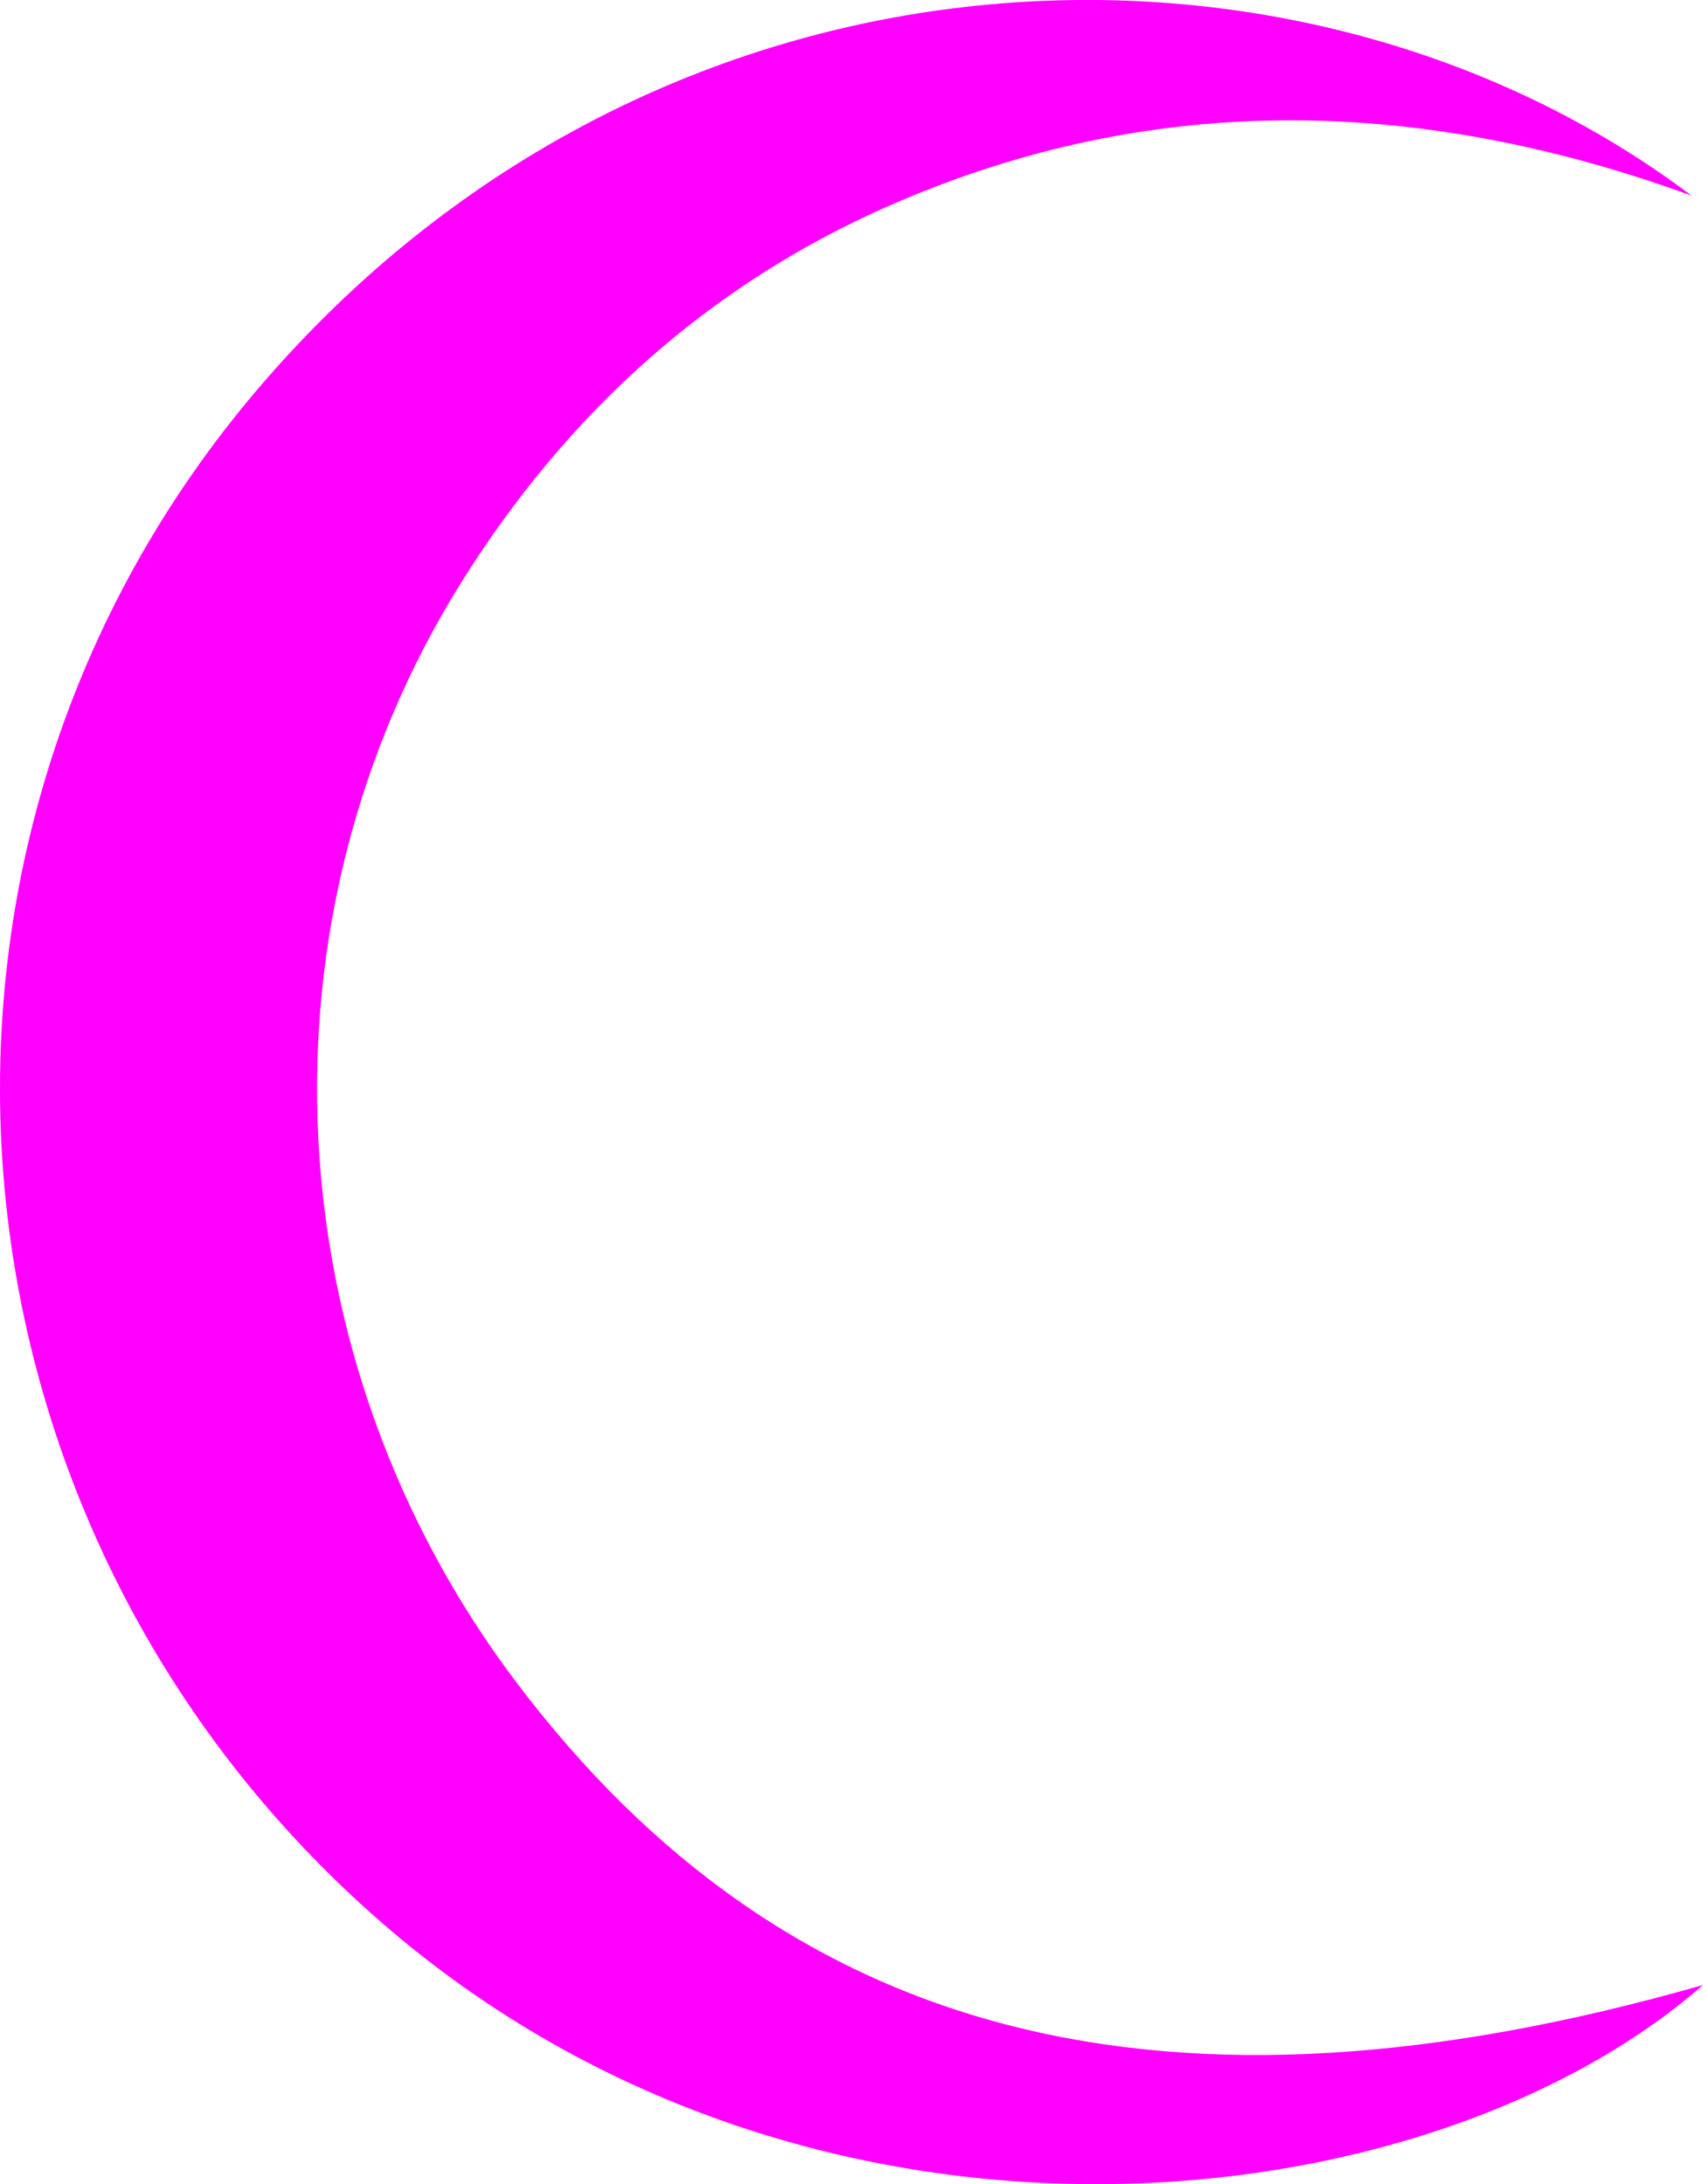 <svg xmlns="http://www.w3.org/2000/svg" viewBox="0 0 319.78 410.12"><defs><style>.cls-1{fill:#f0f;}</style></defs><g id="Layer_2" data-name="Layer 2"><g id="Layer_1-2" data-name="Layer 1"><path class="cls-1" d="M317.62,36.73C267.24,18.38,217,16.81,167.43,38.42c-34.32,14.95-61,39.24-80.78,70.89C47,172.72,51.19,255.22,96.88,315.78c50.91,67.48,122.32,85.72,222.9,56.94-52.58,46.06-171.29,58.71-252-15.18C-13.75,283-23.63,157.47,48.51,72.92,123.64-15.13,244.14-18.66,317.62,36.73Z"/></g></g></svg>